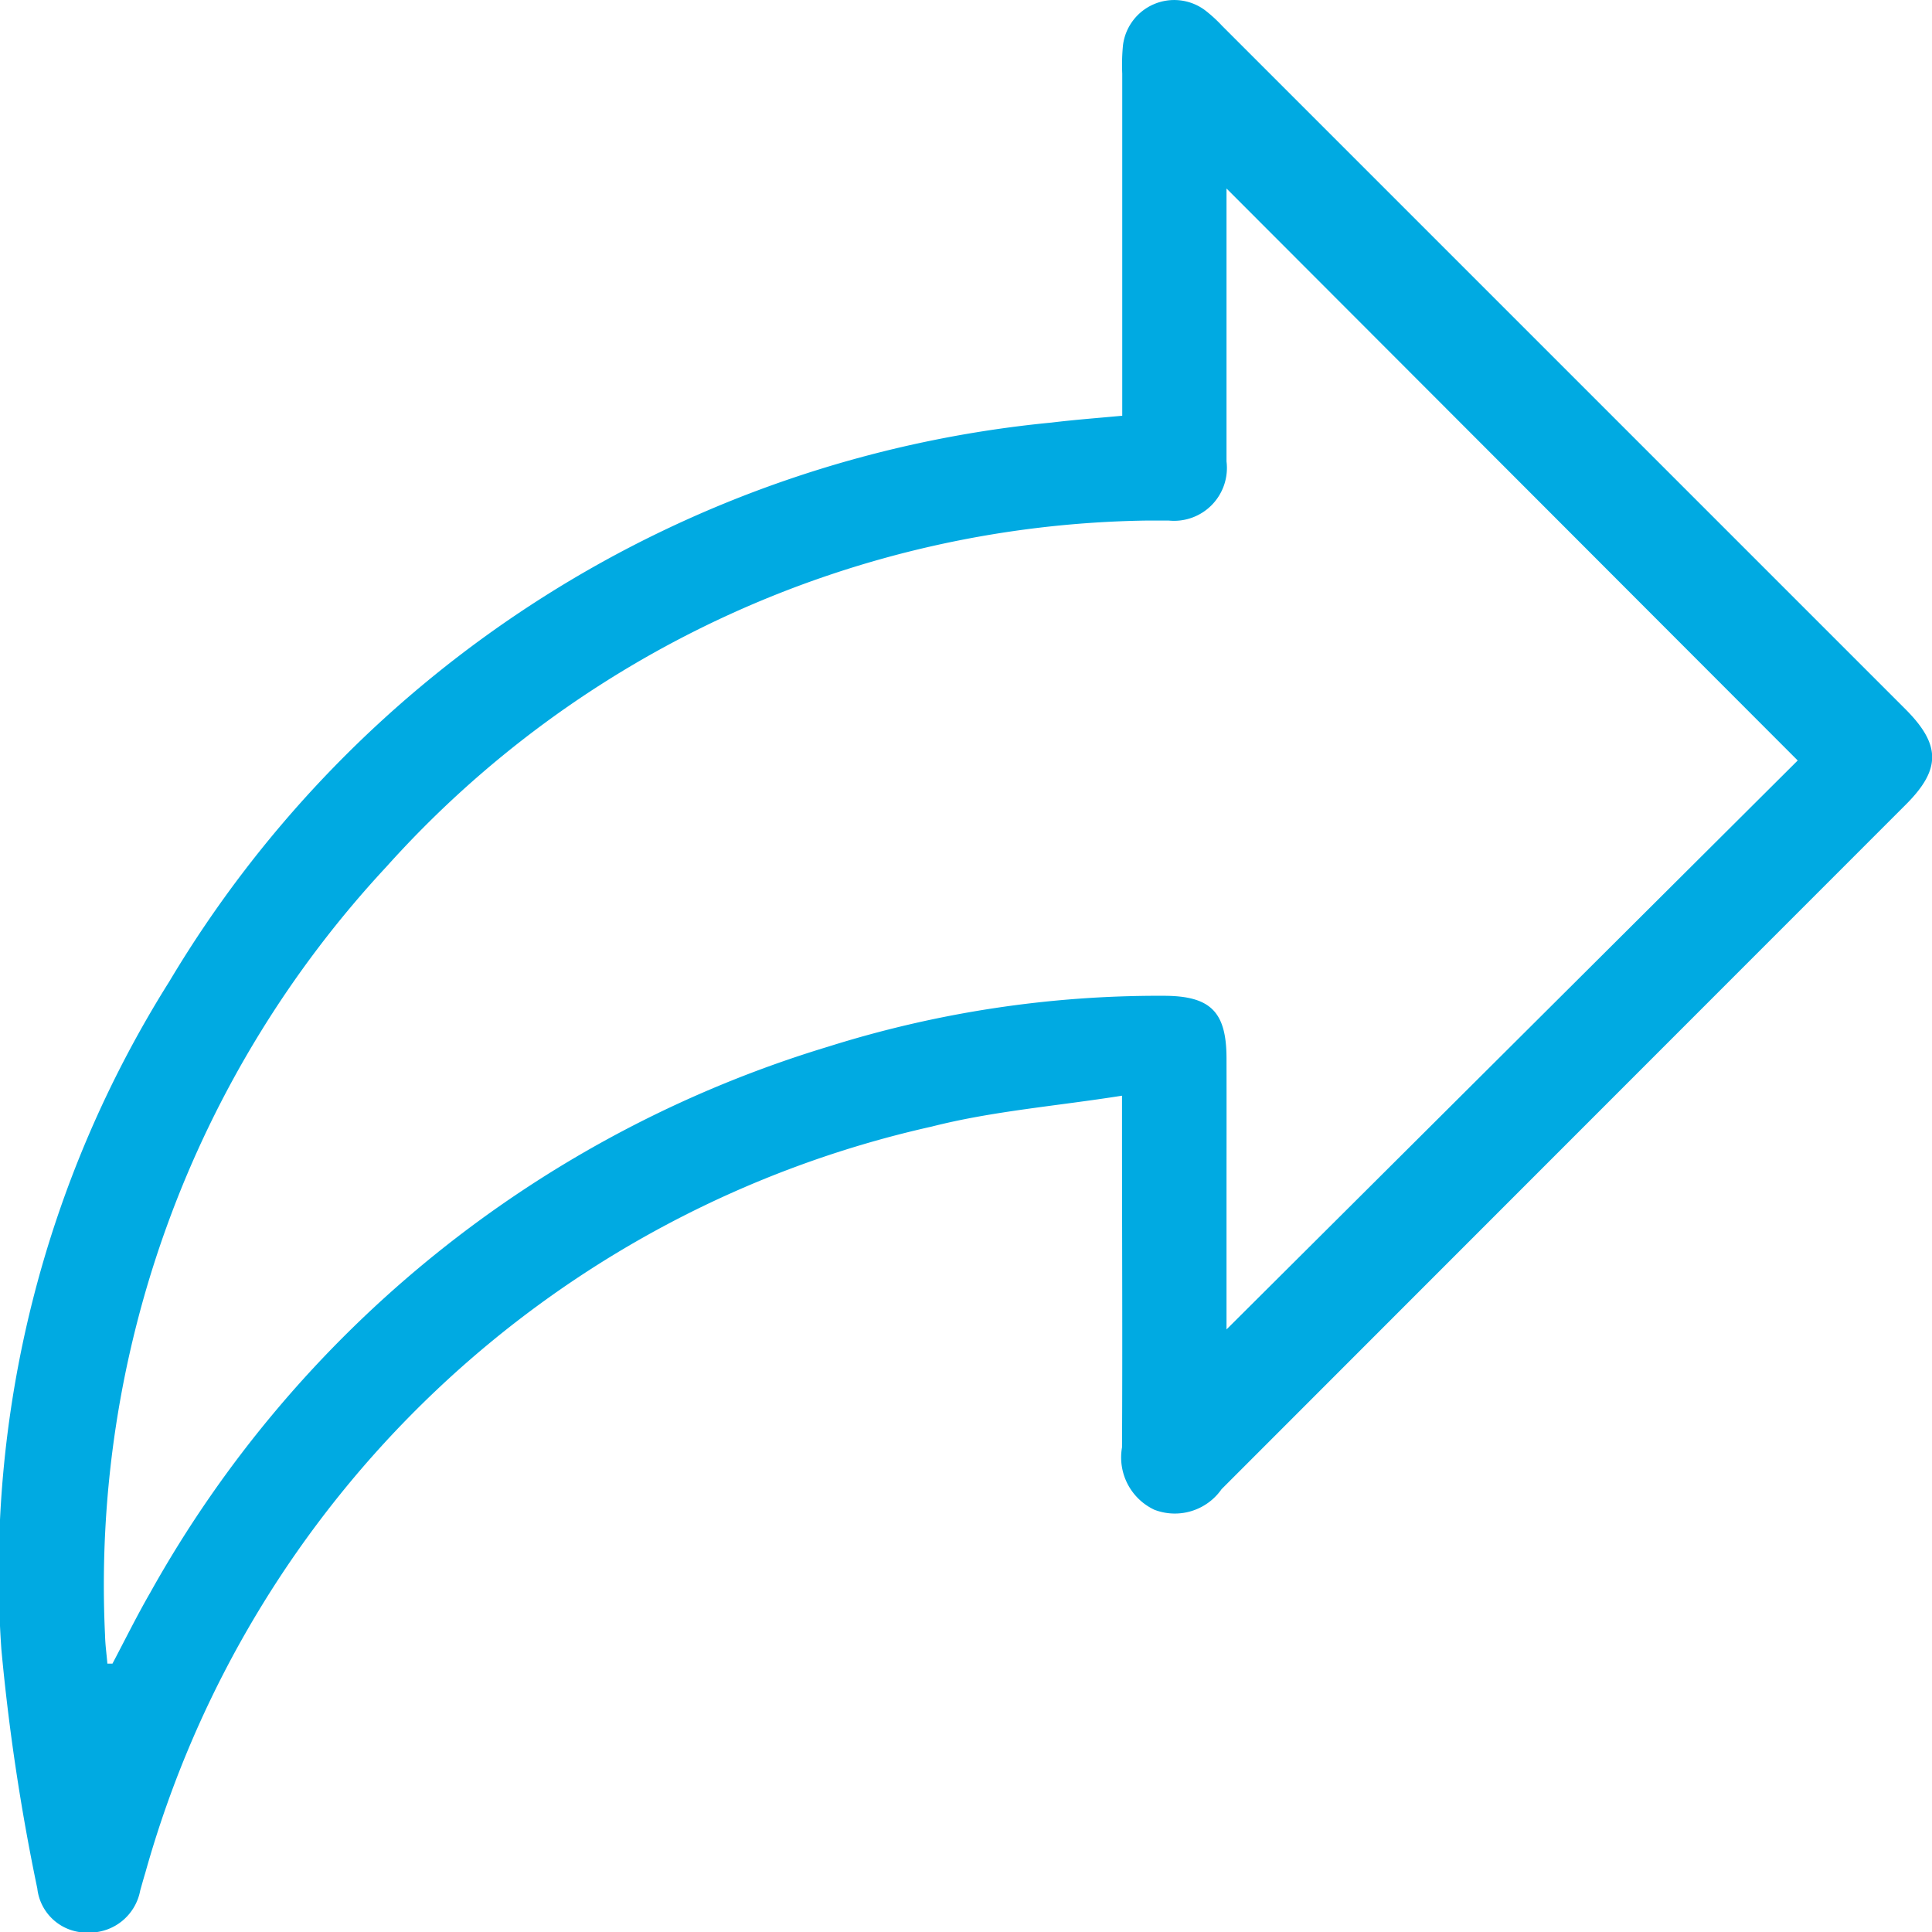 <svg xmlns="http://www.w3.org/2000/svg" width="17.25" height="17.252" viewBox="0 0 17.25 17.252">
  <path id="Path_57" data-name="Path 57" d="M-1328.155-993.644c0-1.036,0-2.046,0-3.055a1.768,1.768,0,0,1,.007-.256.461.461,0,0,1,.729-.312,1.247,1.247,0,0,1,.155.141l6.1,6.1c.319.319.32.539.006.853q-3.055,3.056-6.11,6.113a.509.509,0,0,1-.6.184.516.516,0,0,1-.289-.557c.005-.94,0-1.88,0-2.82v-.32c-.588.093-1.154.137-1.7.276a9.427,9.427,0,0,0-7.021,6.664c-.016.052-.029.1-.045.156a.46.46,0,0,1-.467.376.443.443,0,0,1-.452-.394,18.953,18.953,0,0,1-.321-2.138,9.915,9.915,0,0,1,1.5-5.96,10.323,10.323,0,0,1,7.876-4.99C-1328.581-993.608-1328.381-993.623-1328.155-993.644Zm-9.061,11.142.045,0c.112-.212.218-.427.338-.635a10.363,10.363,0,0,1,6.053-4.874,9.817,9.817,0,0,1,2.993-.454c.419,0,.562.141.563.556s0,.854,0,1.282v1.141l5.1-5.08-5.1-5.107v.2c0,.746,0,1.491,0,2.237a.472.472,0,0,1-.514.528c-.07,0-.14,0-.21,0a9.3,9.3,0,0,0-6.778,3.092,9.415,9.415,0,0,0-2.511,6.863C-1337.235-982.667-1337.223-982.585-1337.216-982.5Z" transform="translate(1338.175 997.356)" fill="#00aae2"/>
</svg>
